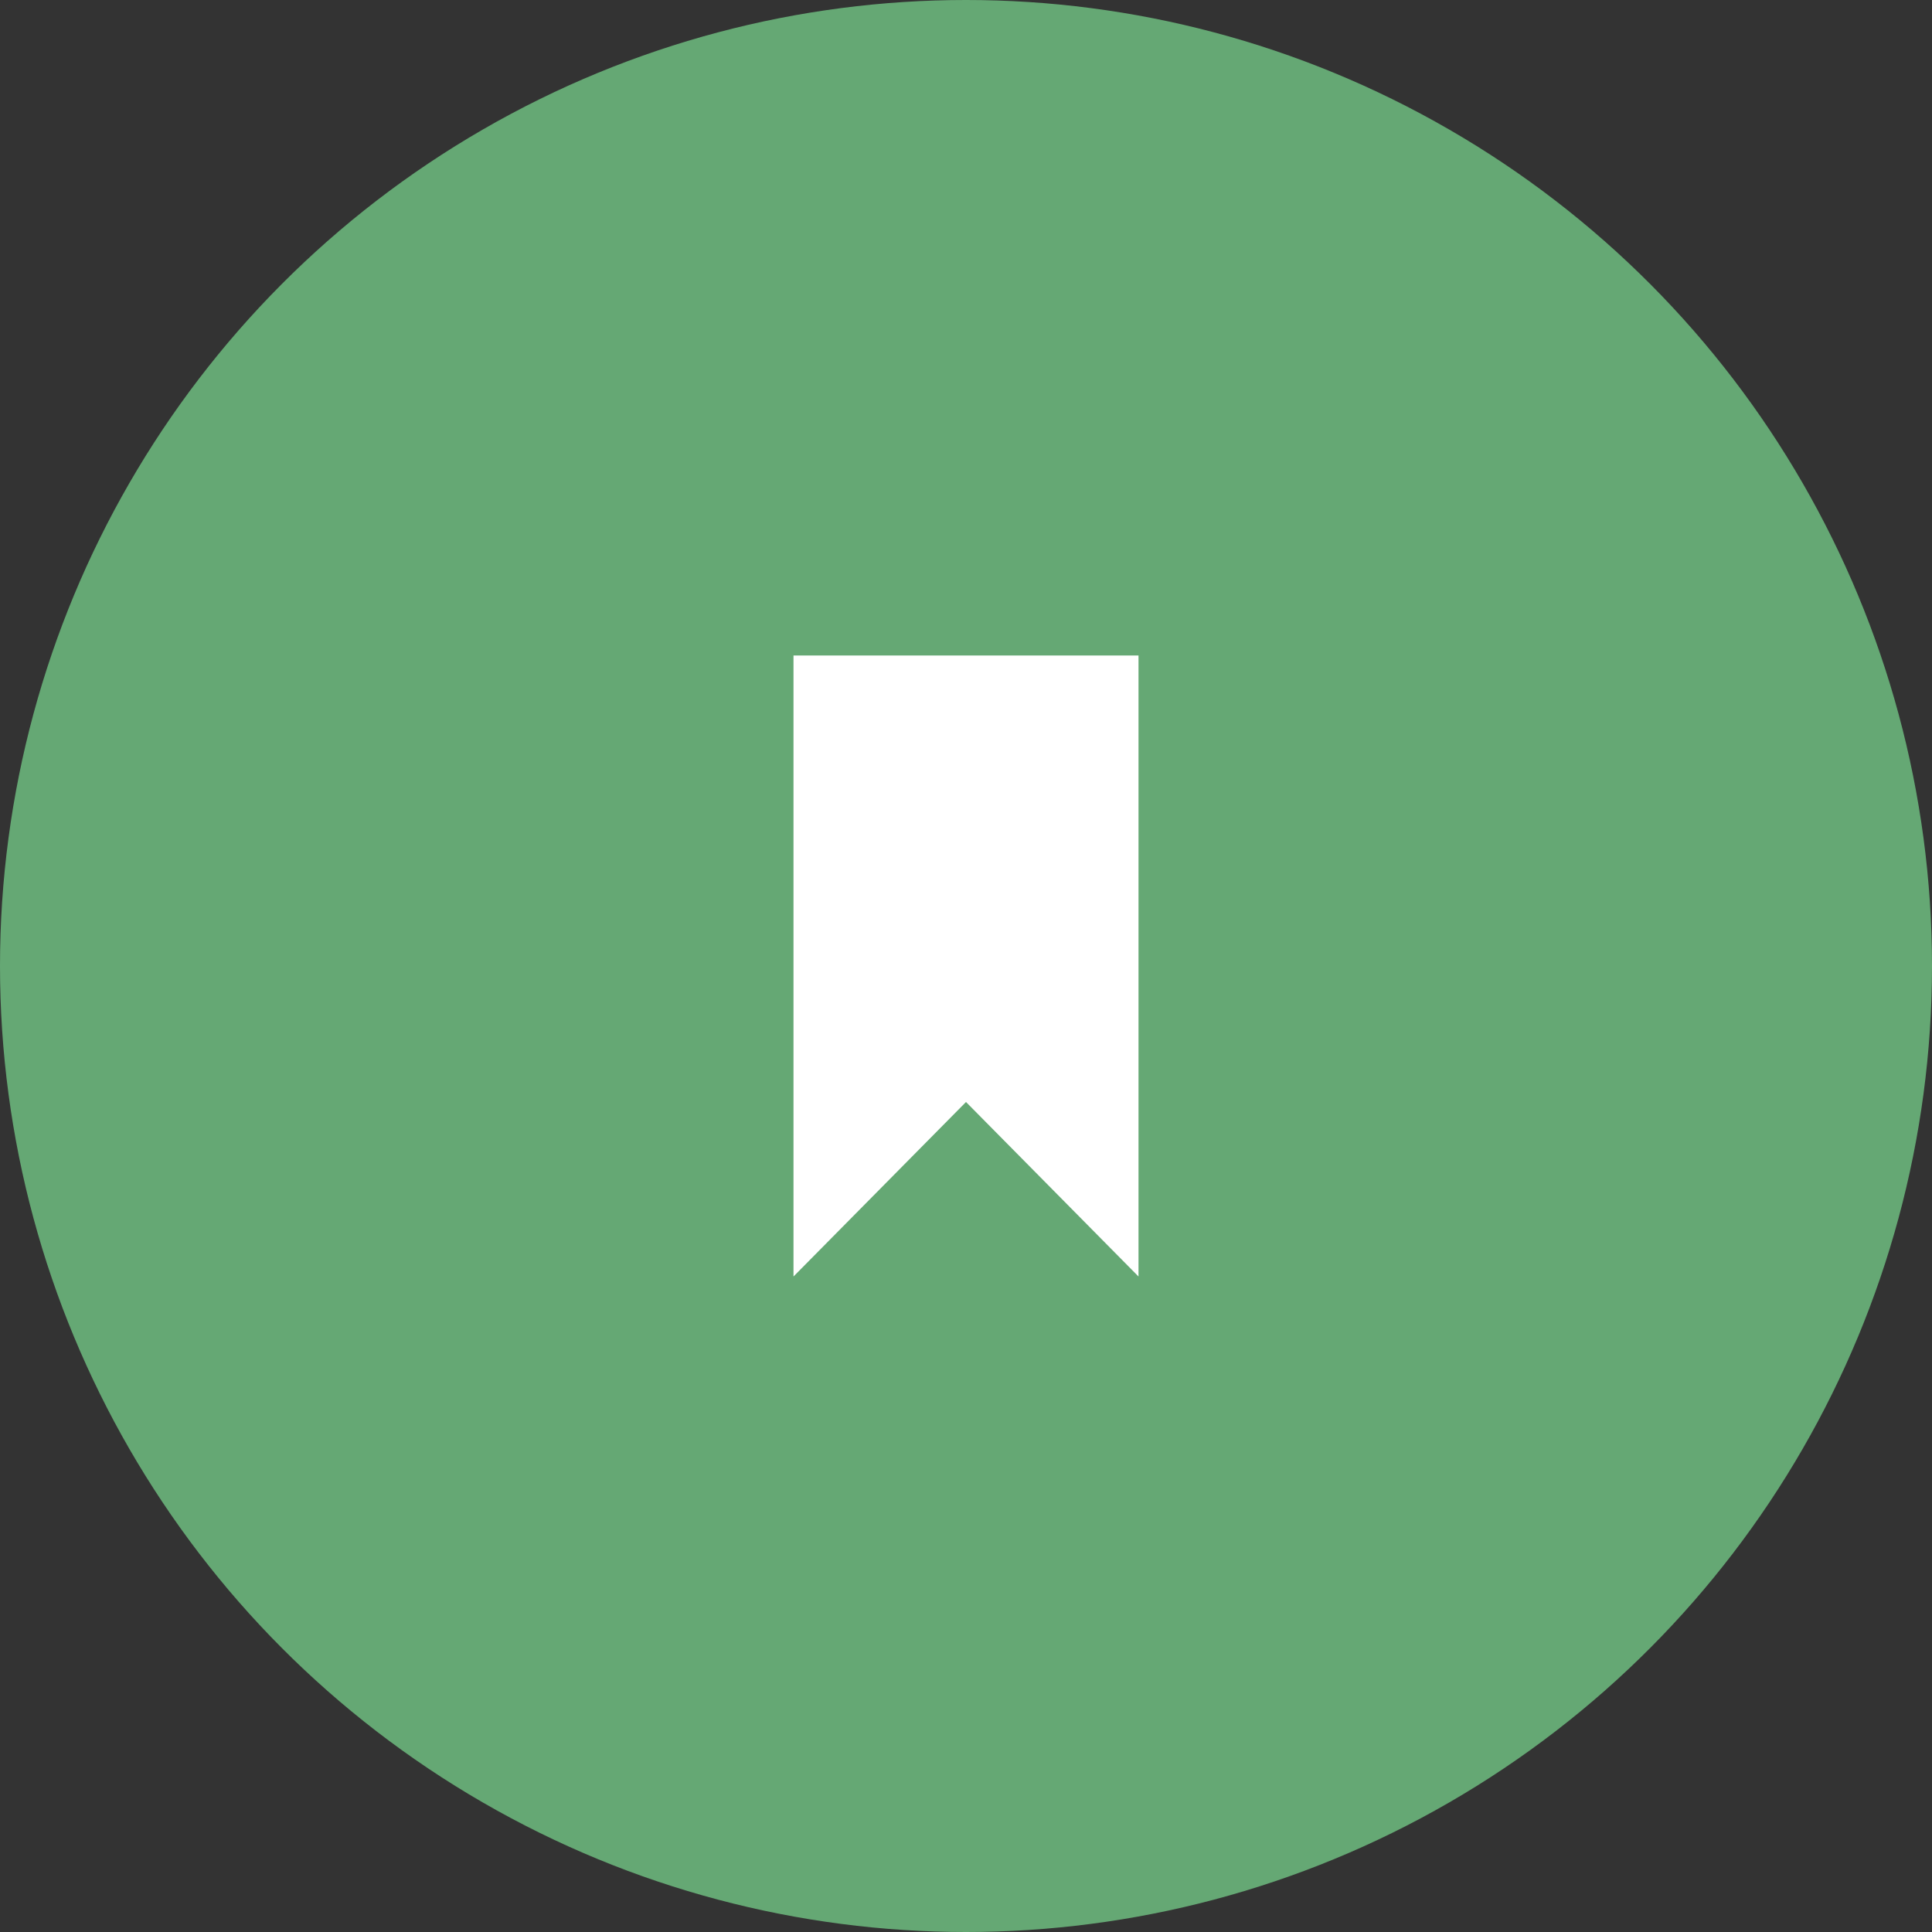 <svg width="56" height="56" xmlns="http://www.w3.org/2000/svg"><rect width="100%" height="100%" fill="#333333" stroke="none"/><g fill="none" fill-rule="evenodd"><circle fill="rgb(101, 168, 116)" cx="28" cy="28" r="28"/><path fill="#fff" d="M23 19v18l5-5.058L33 37V19z"/></g></svg>